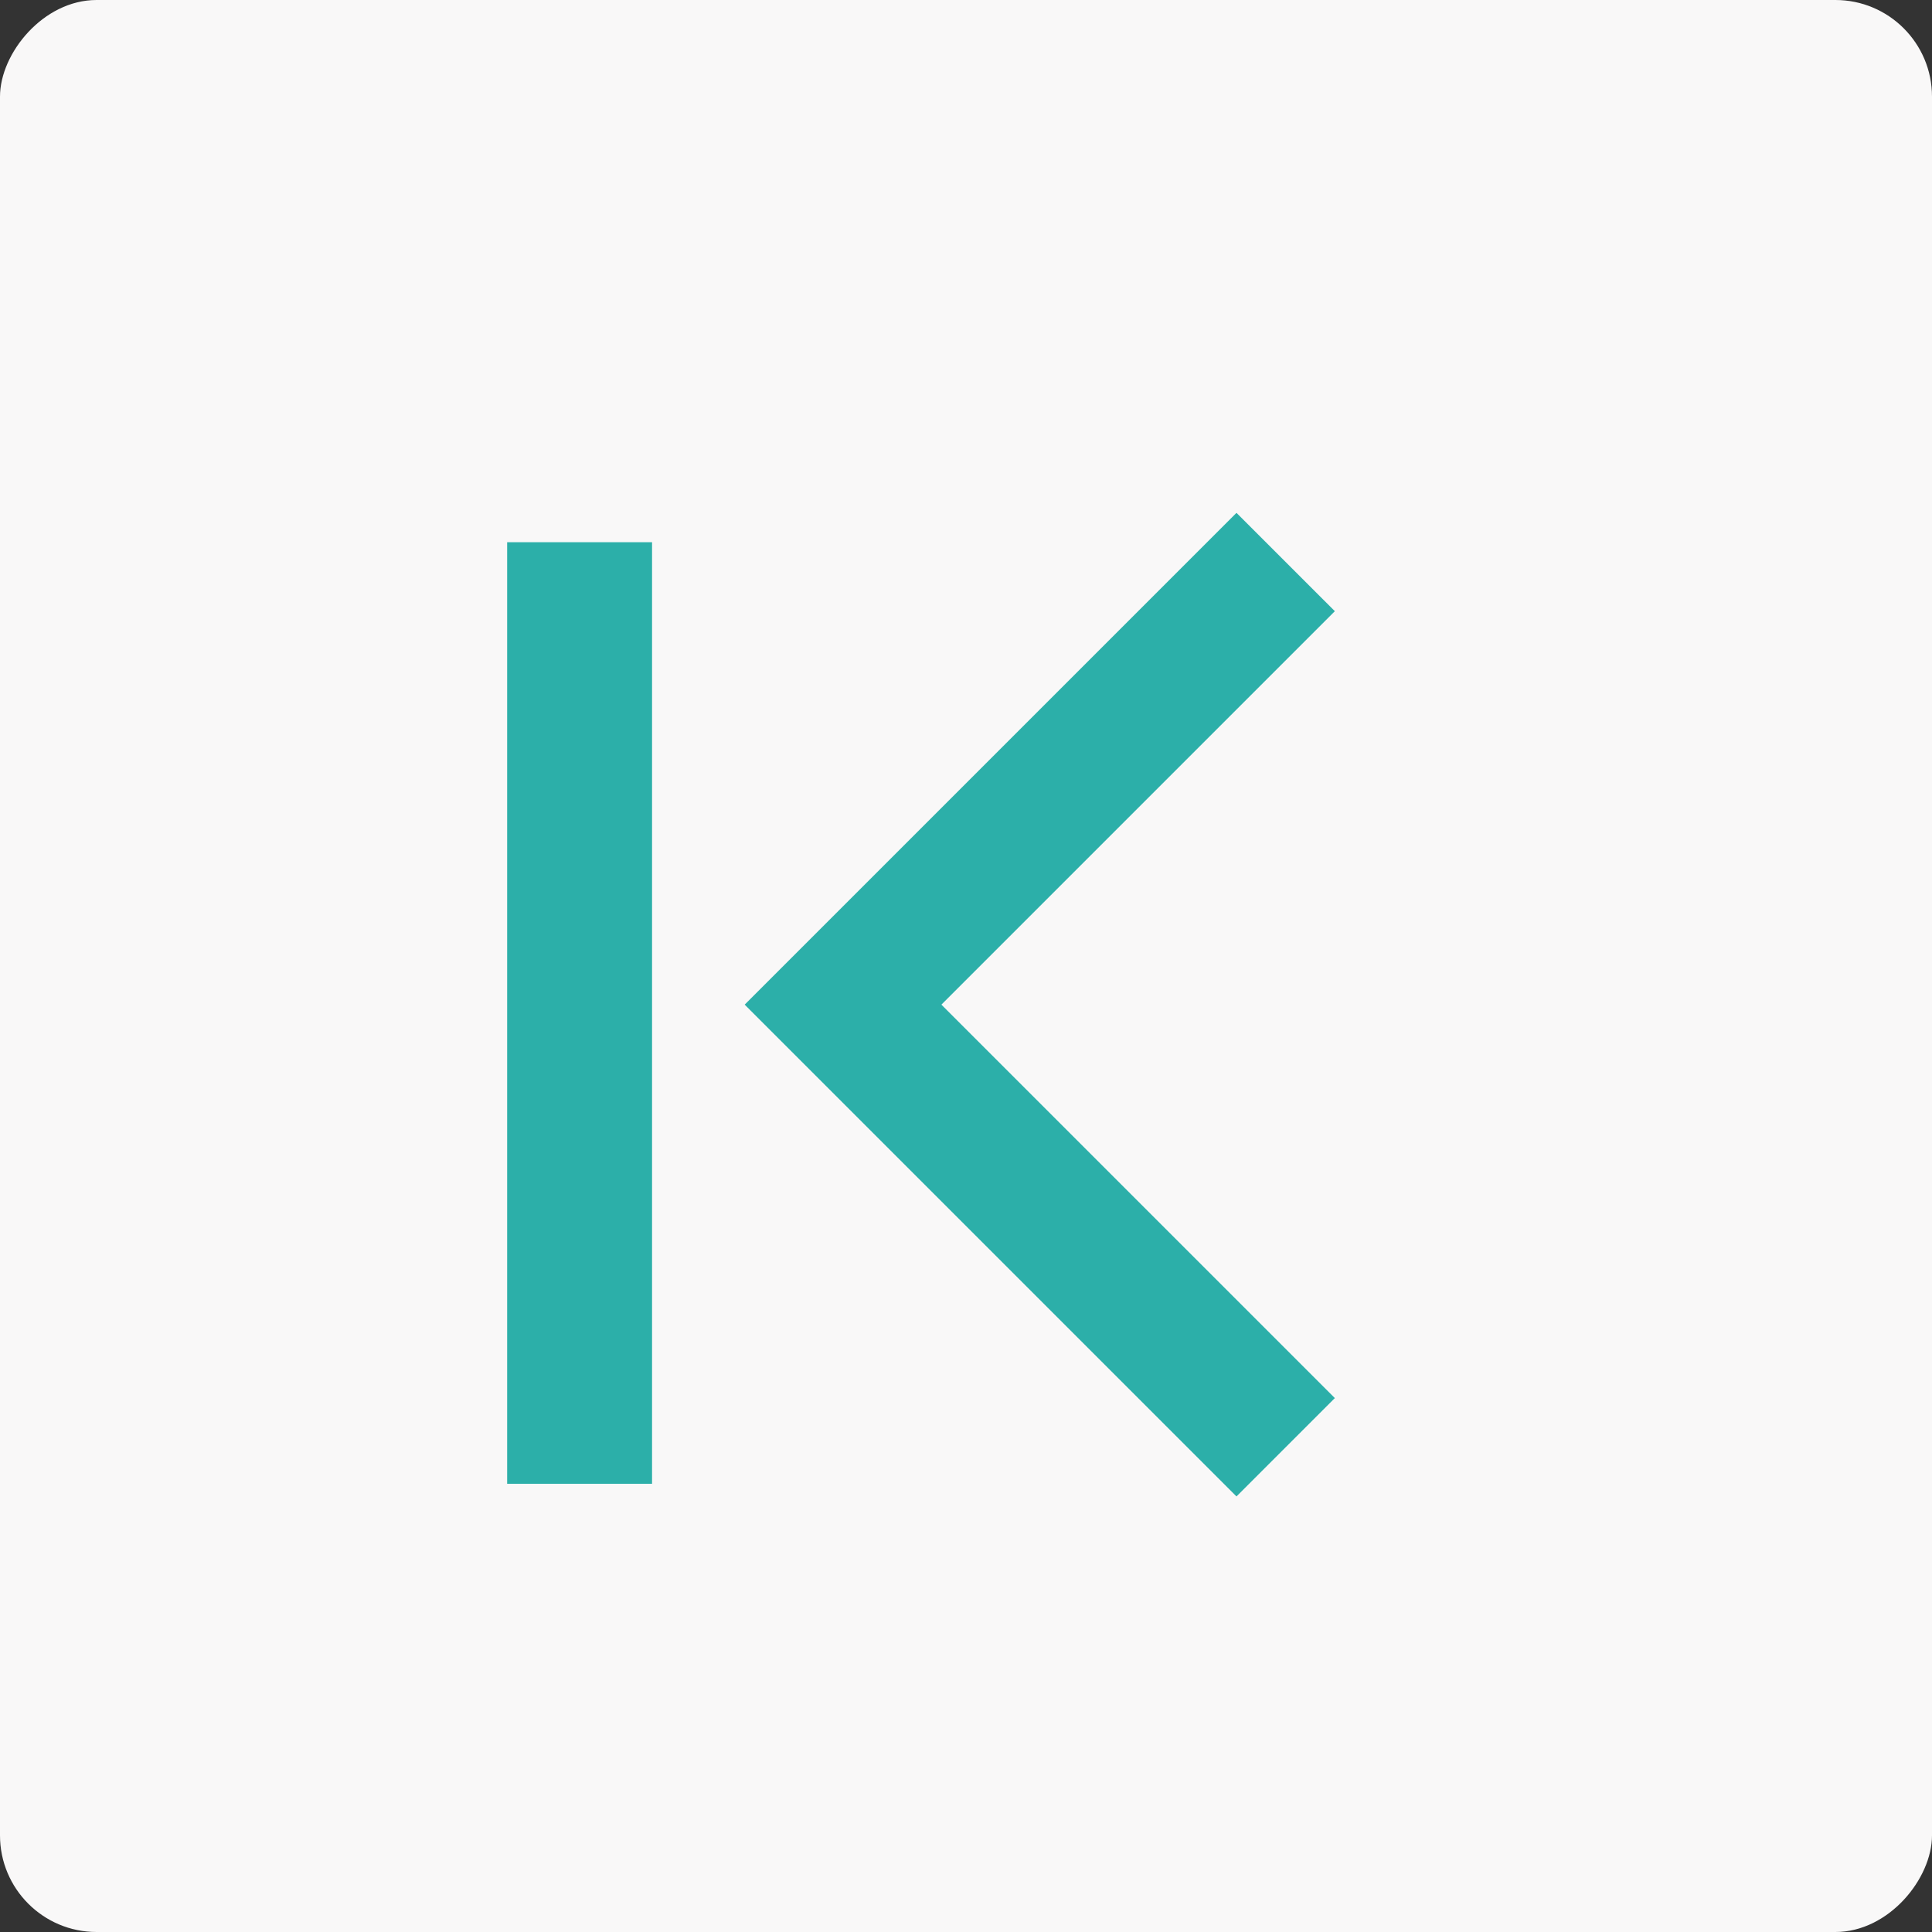 <svg xmlns="http://www.w3.org/2000/svg" xmlns:xlink="http://www.w3.org/1999/xlink" width="20px" height="20px" viewBox="0 0 20 20" version="1.1">
    <rect x="0" y="0" width="20" height="20" fill="#333333" stroke="none"/>
    <title>left-2@1.5x</title>
    <g id="Rev1.1" stroke="none" stroke-width="1" fill="none" fill-rule="evenodd">
        <g id="RAA-Rev1.0-3" transform="translate(-1018, -718)">
            <g id="Pagination" transform="translate(1018, 718)">
                <g id="left-2" transform="translate(10, 10) scale(-1, 1) translate(-10, -10) ">
                    <rect id="Rectangle-Copy-5" fill="#F9F8F8" fill-rule="nonzero" x="0" y="0" width="20" height="20" rx="1"/>
                    <g id="Group-5" transform="translate(2.675, 5.6)" stroke="#2CAFA9">
                        <path d="M1.325,8 L1.325,1.6 L1.965,1.6 L1.965,7.36 L7.725,7.36 L7.725,8 L1.325,8 Z" id="Combined-Shape-Copy-12" stroke-width="0.8" transform="translate(4.525, 4.8) scale(-1, 1) rotate(45) translate(-4.525, -4.8) "/>
                        <line x1="11.325" y1="0.013" x2="11.325" y2="9.76" id="Line-2" stroke-width="1.5"/>
                    </g>
                </g>
            </g>
        </g>
    </g>
</svg>